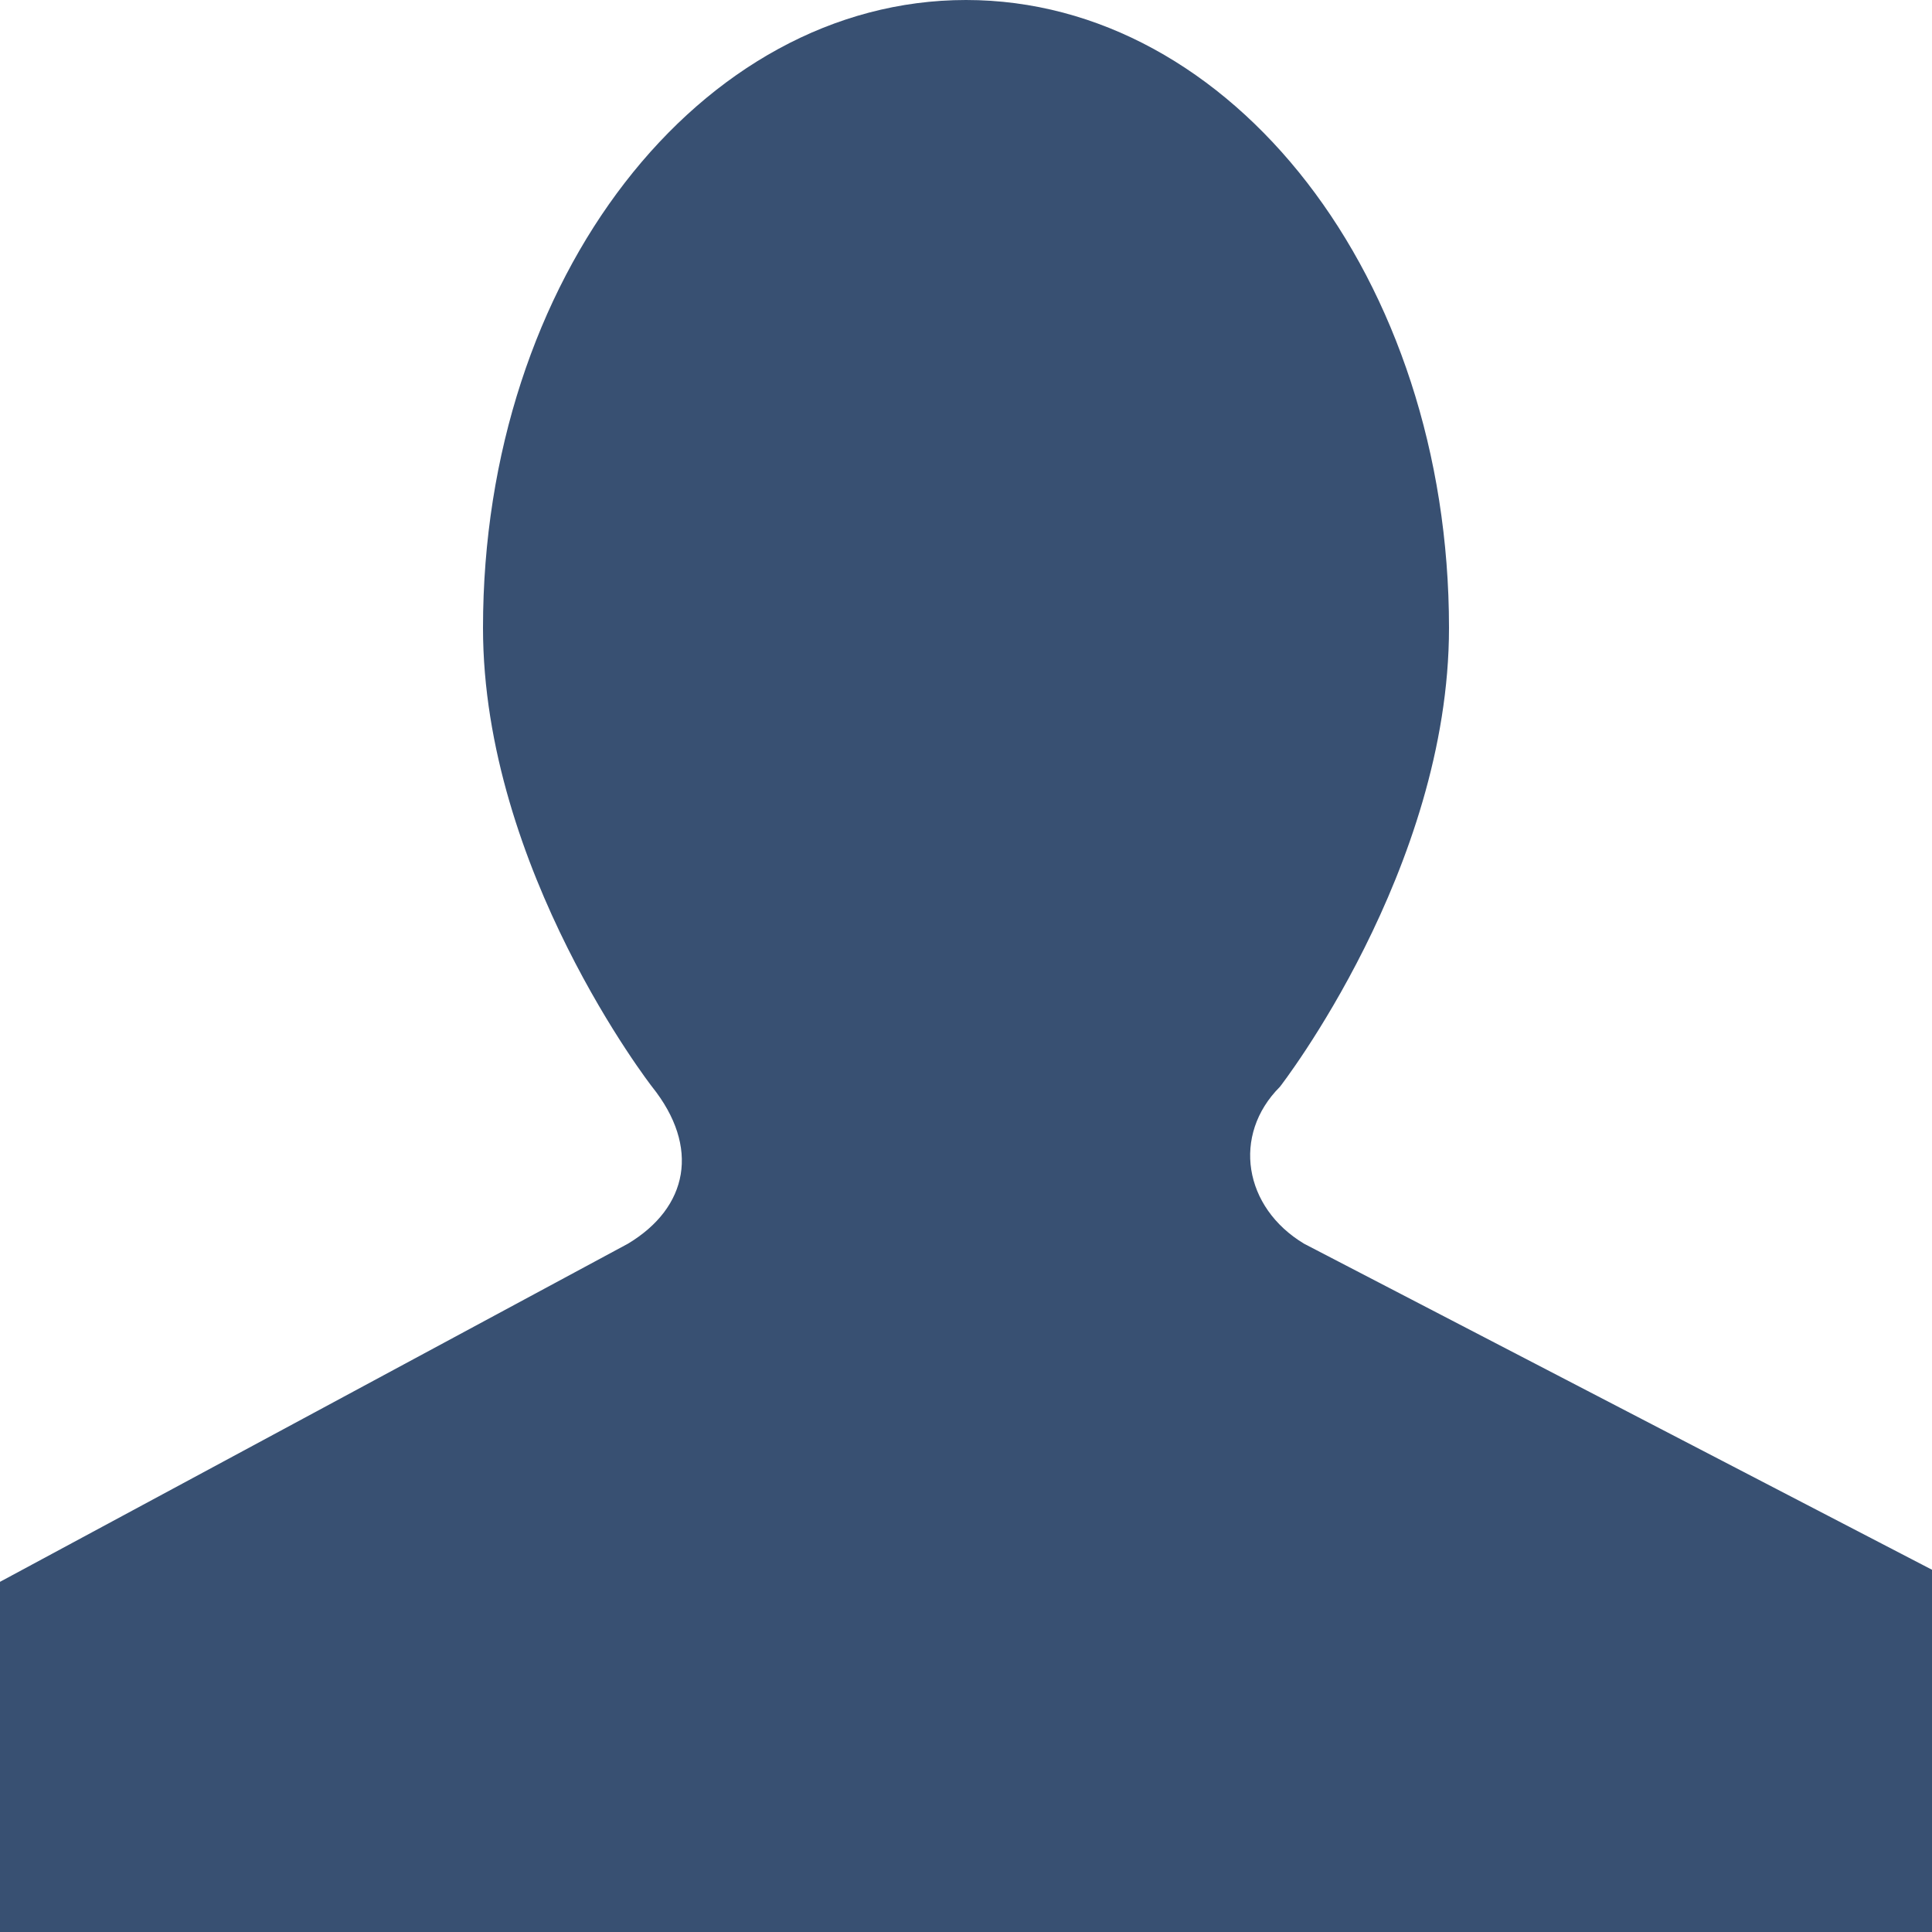 <?xml version="1.0" encoding="utf-8"?>
<!-- Generator: Adobe Illustrator 15.0.0, SVG Export Plug-In . SVG Version: 6.00 Build 0)  -->
<!DOCTYPE svg PUBLIC "-//W3C//DTD SVG 1.1//EN" "http://www.w3.org/Graphics/SVG/1.1/DTD/svg11.dtd">
<svg version="1.1" id="Layer_1" xmlns="http://www.w3.org/2000/svg" xmlns:xlink="http://www.w3.org/1999/xlink" x="0px" y="0px"
	 width="16px" height="16px" viewBox="0 0 16 16" enable-background="new 0 0 16 16" xml:space="preserve">
<path fill="#385072" d="M5.2,10.3L0,13.1V16h16v-3l-5.2-2.7C10.3,10,10.2,9.4,10.6,9c0,0,1.4-1.8,1.4-3.8C12,2.3,10.2,0,8,0
	S4,2.3,4,5.2C4,7.2,5.4,9,5.4,9C5.8,9.5,5.7,10,5.2,10.3z"/>
</svg>
